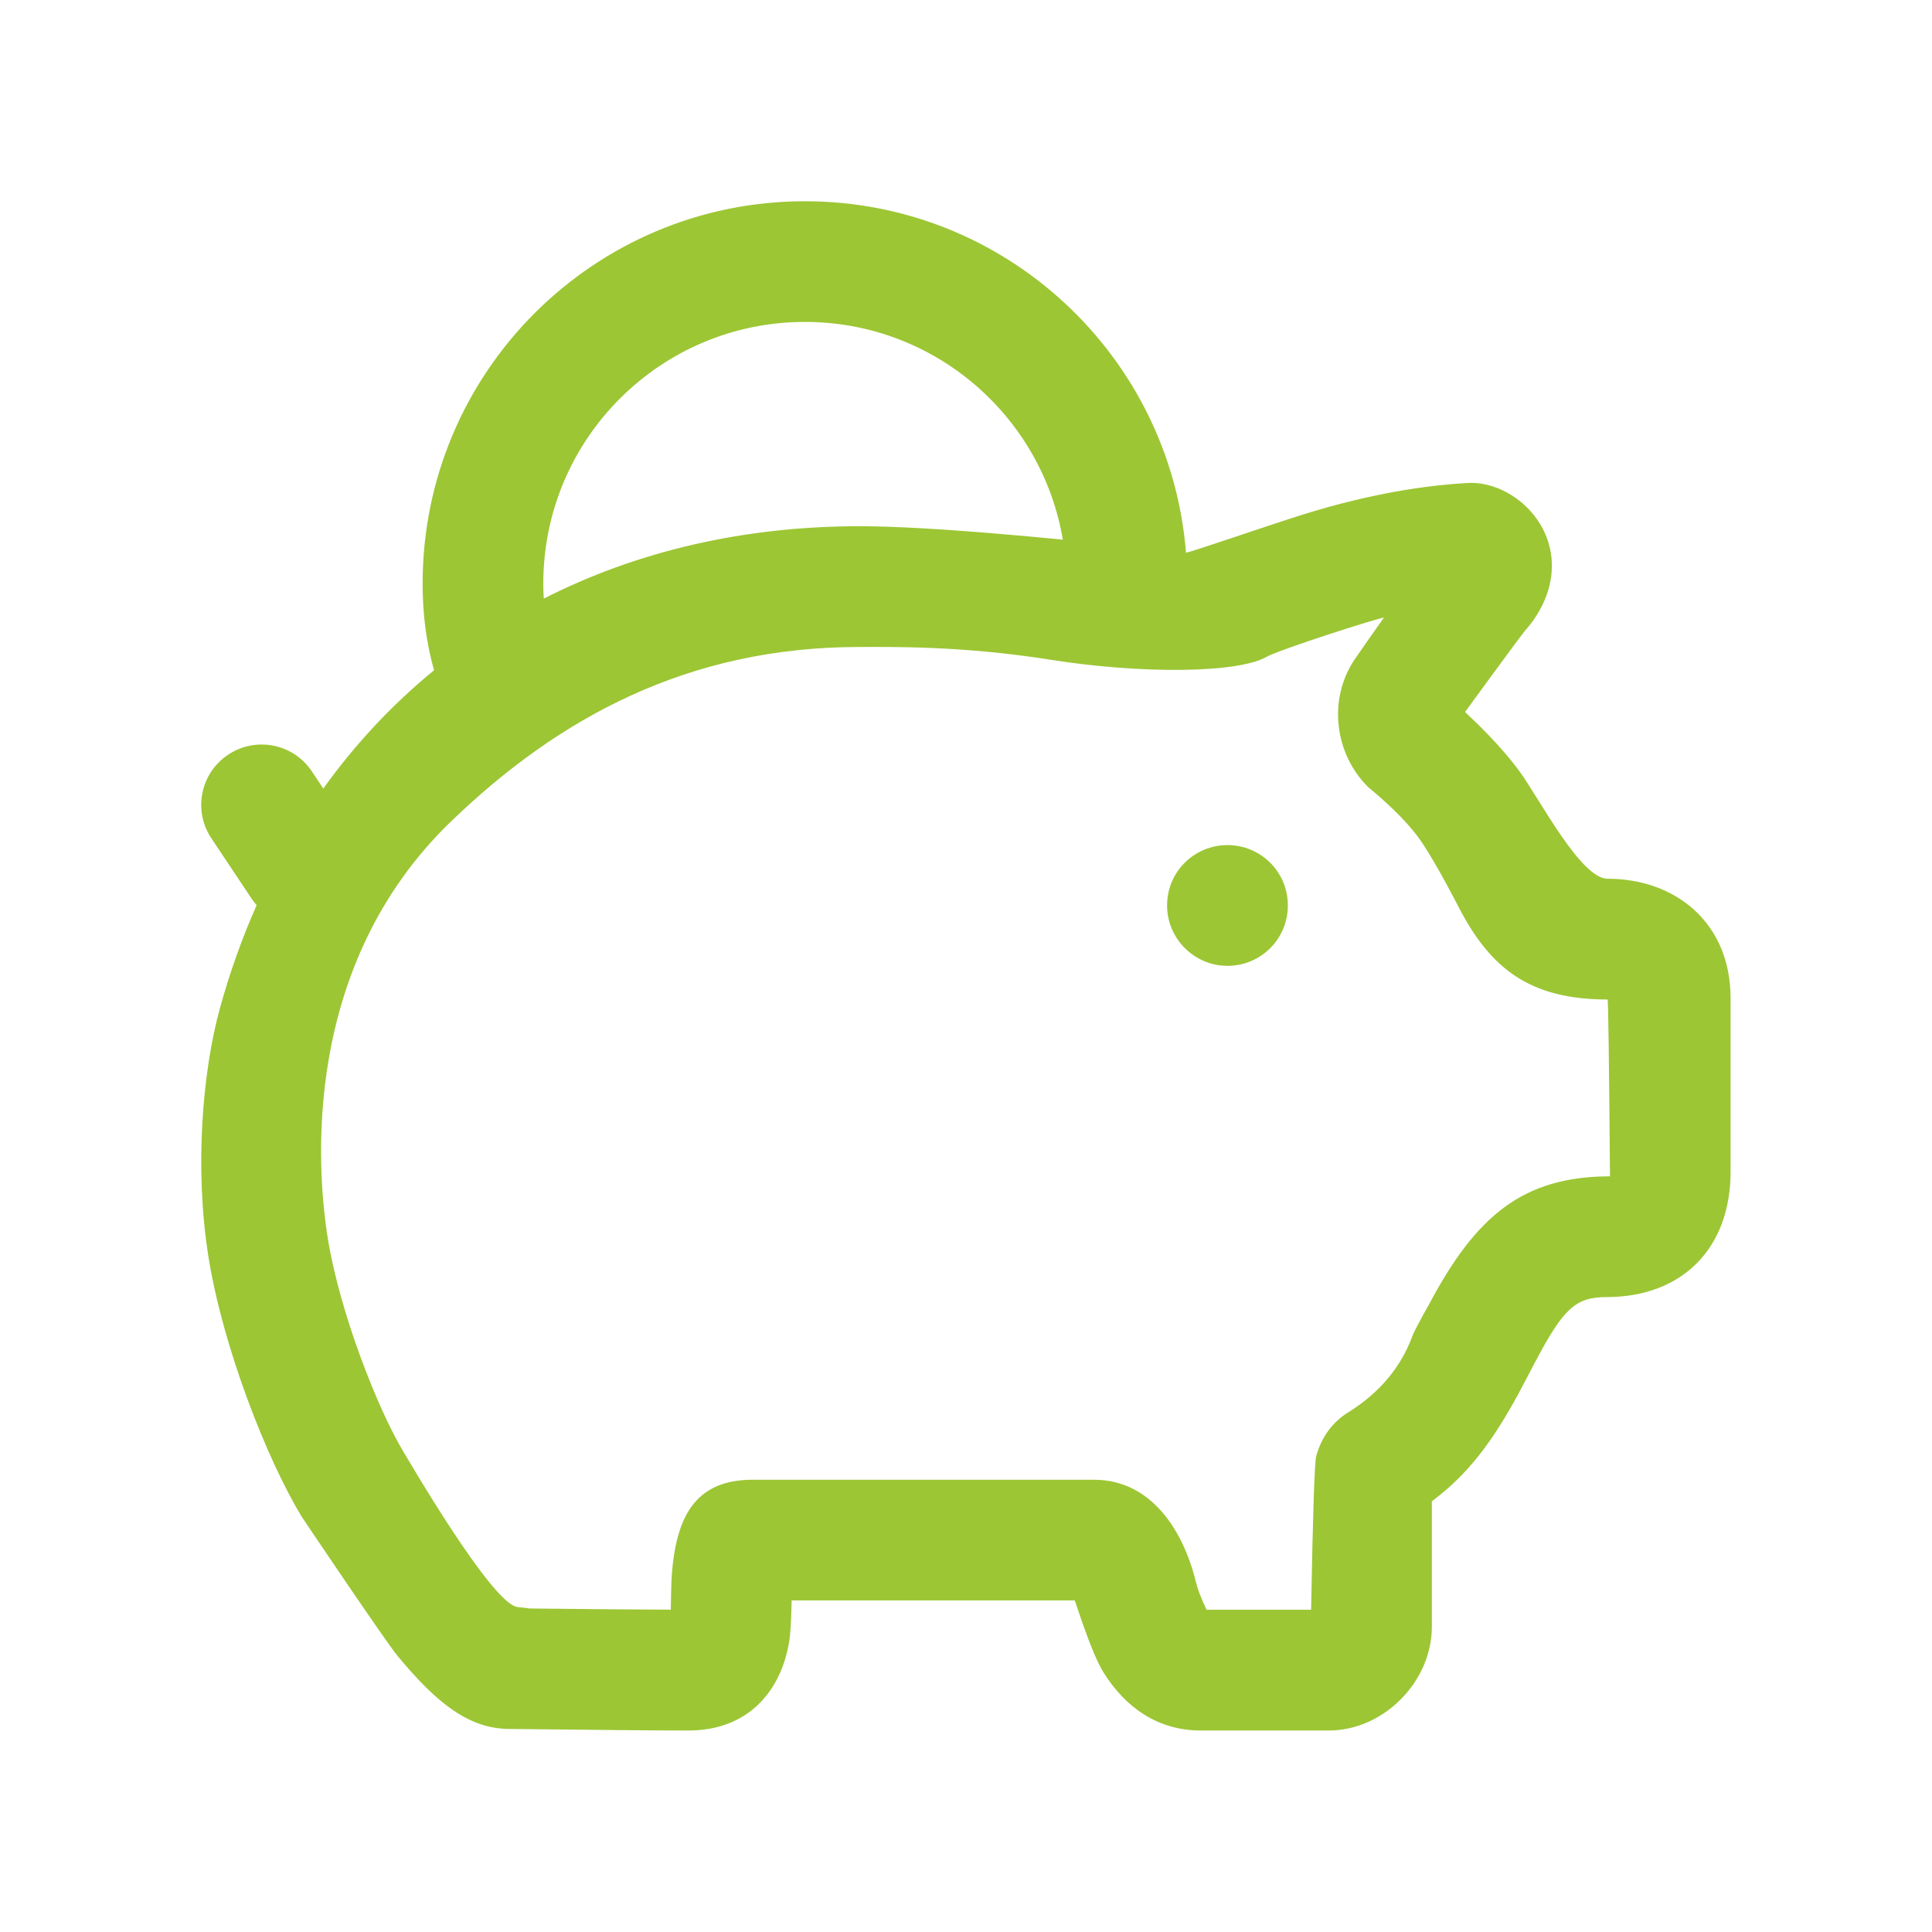<svg width="24" height="24" viewBox="0 0 24 24" fill="none" xmlns="http://www.w3.org/2000/svg">
<g id="Frame">
<path id="Vector" d="M3.188 11.245C3.166 11.22 3.145 11.193 3.126 11.164L2.626 10.414C2.396 10.07 2.489 9.604 2.834 9.375C3.179 9.145 3.644 9.238 3.874 9.582L4.016 9.796C4.412 9.243 4.874 8.75 5.392 8.326C5.298 7.992 5.25 7.644 5.25 7.249C5.25 4.626 7.376 2.5 9.999 2.5C12.493 2.5 14.538 4.422 14.733 6.866C14.832 6.847 15.693 6.547 16.16 6.4C16.84 6.186 17.532 6.042 18.21 6.001C18.556 5.972 18.933 6.183 19.129 6.505C19.386 6.927 19.301 7.43 18.947 7.832C18.874 7.918 18.206 8.836 18.199 8.845C18.312 8.951 18.641 9.257 18.885 9.595C19.129 9.932 19.638 10.916 19.969 10.916C20.815 10.916 21.498 11.464 21.498 12.402V14.555C21.498 15.505 20.9 16.113 19.953 16.113C19.574 16.113 19.42 16.256 19.073 16.915L19.073 16.913C19.11 16.844 18.915 17.216 18.865 17.309C18.541 17.907 18.232 18.32 17.787 18.649V20.208C17.787 20.889 17.189 21.497 16.507 21.497H14.916C14.382 21.497 13.978 21.209 13.708 20.775C13.556 20.532 13.373 19.931 13.35 19.881H9.834C9.833 19.899 9.829 20.239 9.804 20.39C9.701 21.02 9.283 21.497 8.553 21.497C8.196 21.497 7.458 21.491 6.335 21.478C5.825 21.478 5.427 21.158 4.943 20.576C4.795 20.399 3.769 18.874 3.744 18.835C3.317 18.129 2.774 16.75 2.592 15.629C2.412 14.515 2.516 13.305 2.733 12.521C2.856 12.076 3.008 11.65 3.188 11.245ZM13.203 6.704C12.943 5.169 11.608 3.999 9.999 3.999C8.204 3.999 6.749 5.454 6.749 7.249C6.749 7.314 6.751 7.376 6.755 7.436C7.897 6.855 9.22 6.537 10.674 6.537C11.1 6.537 11.688 6.571 12.404 6.631C12.671 6.653 12.937 6.678 13.203 6.704ZM8.333 19.996C8.334 19.979 8.336 19.673 8.346 19.549C8.402 18.87 8.615 18.382 9.349 18.382H13.591C14.299 18.382 14.703 19.012 14.859 19.664C14.878 19.742 14.921 19.854 14.988 19.997H16.287C16.309 18.795 16.33 18.159 16.351 18.086C16.414 17.862 16.544 17.667 16.762 17.536C17.143 17.295 17.404 16.981 17.546 16.595C17.577 16.51 17.772 16.166 17.747 16.213C18.328 15.113 18.912 14.613 20 14.613C19.988 13.148 19.978 12.416 19.97 12.416C19.009 12.416 18.512 12.039 18.109 11.247C18.115 11.26 17.87 10.777 17.667 10.47C17.531 10.266 17.306 10.034 16.992 9.774C16.577 9.359 16.496 8.689 16.825 8.196C16.862 8.141 17.125 7.764 17.193 7.67C16.998 7.716 15.998 8.037 15.755 8.148C15.402 8.371 14.154 8.371 13.053 8.196C11.952 8.02 11.048 8.037 10.674 8.037C8.551 8.037 6.94 8.914 5.6 10.207C3.744 11.998 3.93 14.506 4.073 15.389C4.222 16.308 4.694 17.509 5.014 18.038C5.035 18.069 6.109 19.93 6.429 19.963C6.749 19.997 6.444 19.975 6.45 19.98C7.322 19.989 7.949 19.995 8.333 19.996V19.996ZM15.248 11.998C14.838 11.998 14.498 11.662 14.498 11.248C14.498 10.827 14.838 10.498 15.248 10.498C15.658 10.498 15.998 10.827 15.998 11.248C15.998 11.669 15.658 11.998 15.248 11.998Z" fill="#9CC634"/>
</g>
</svg>
